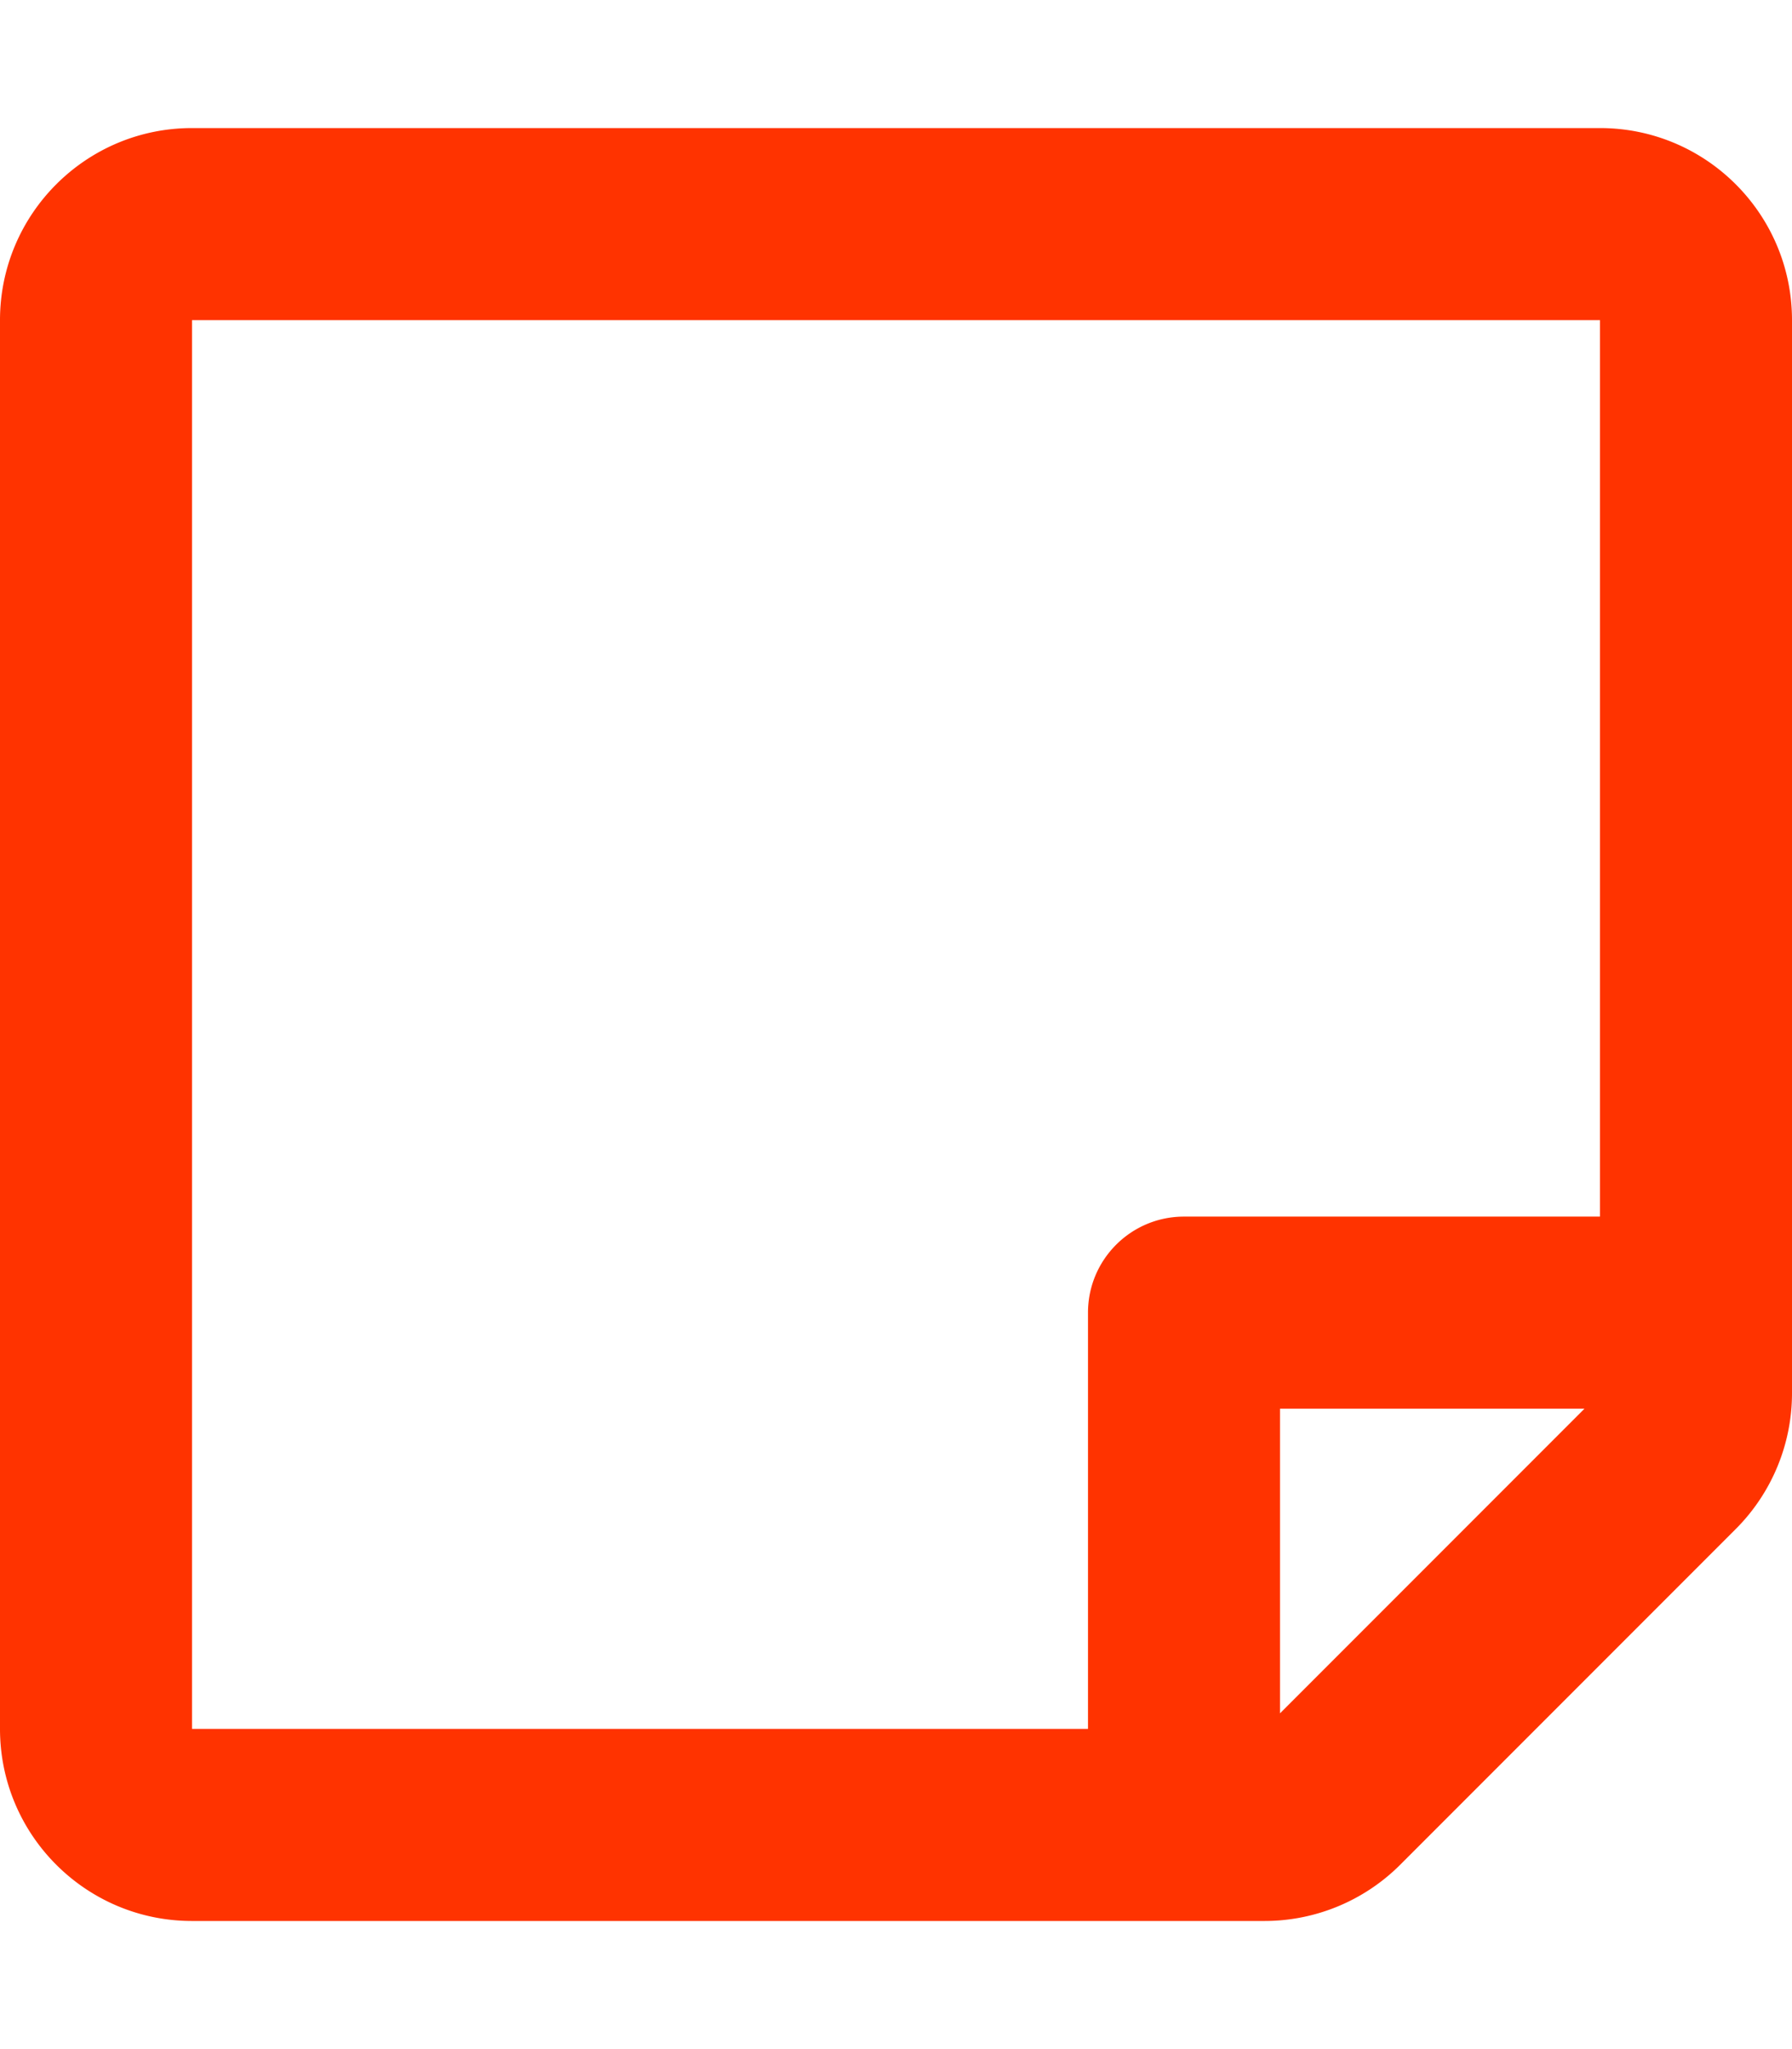 <svg aria-hidden="true" focusable="false" data-prefix="far" data-icon="sticky-note" role="img" xmlns="http://www.w3.org/2000/svg" viewBox="0 0 448 512" class="svg-inline--fa fa-sticky-note fa-w-14 fa-3x">
    <path fill="#ff3300" d="M448 348.106V80c0-26.51-21.49-48-48-48H48C21.49 32 0 53.49 0 80v351.988c0 26.51 21.49 48 48 48h268.118a48 48 0 0 0 33.941-14.059l83.882-83.882A48 48 0 0 0 448 348.106zm-128 80v-76.118h76.118L320 428.106zM400 80v223.988H296c-13.255 0-24 10.745-24 24v104H48V80h352z" class="">
    </path>
</svg>
